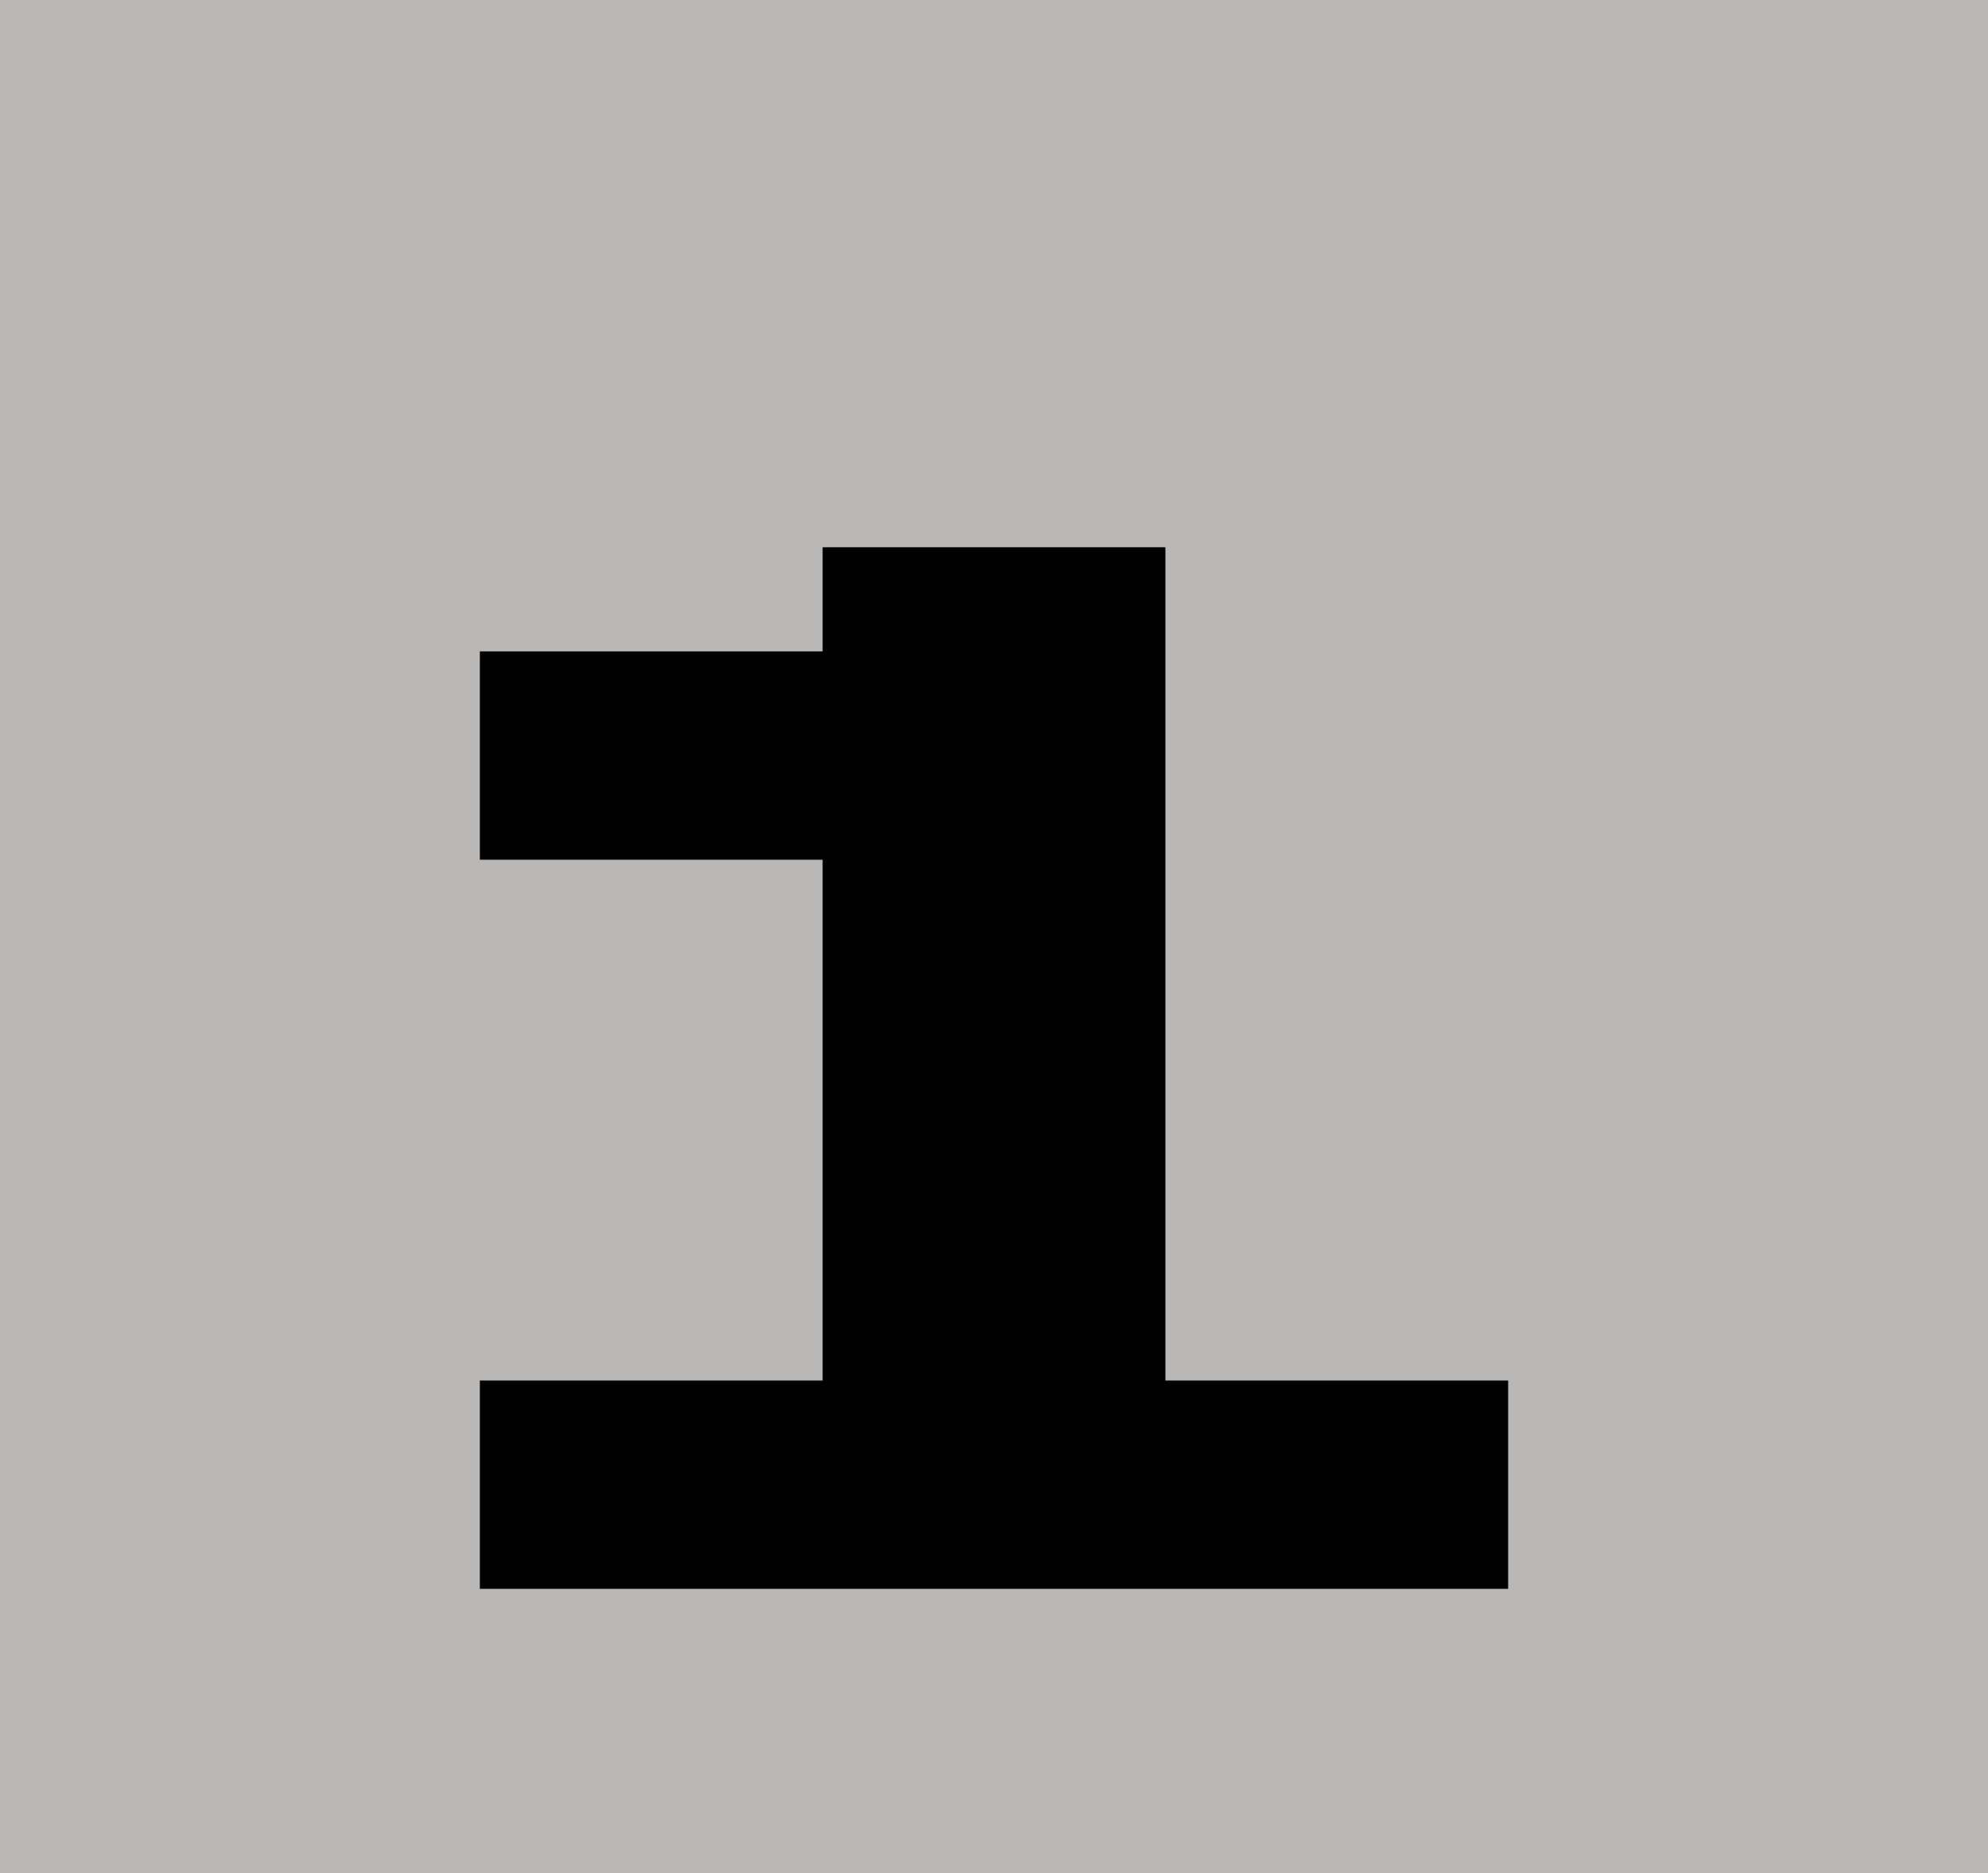 <svg width="87" height="82" viewBox="0 0 87 82" fill="none" xmlns="http://www.w3.org/2000/svg">
<rect width="87" height="82" fill="#BAB7B7"/>
<path d="M51 60.431V23.956H36V28.515H21V37.634H36V60.431H21V69.549H66V60.431H51Z" fill="black"/>
</svg>
